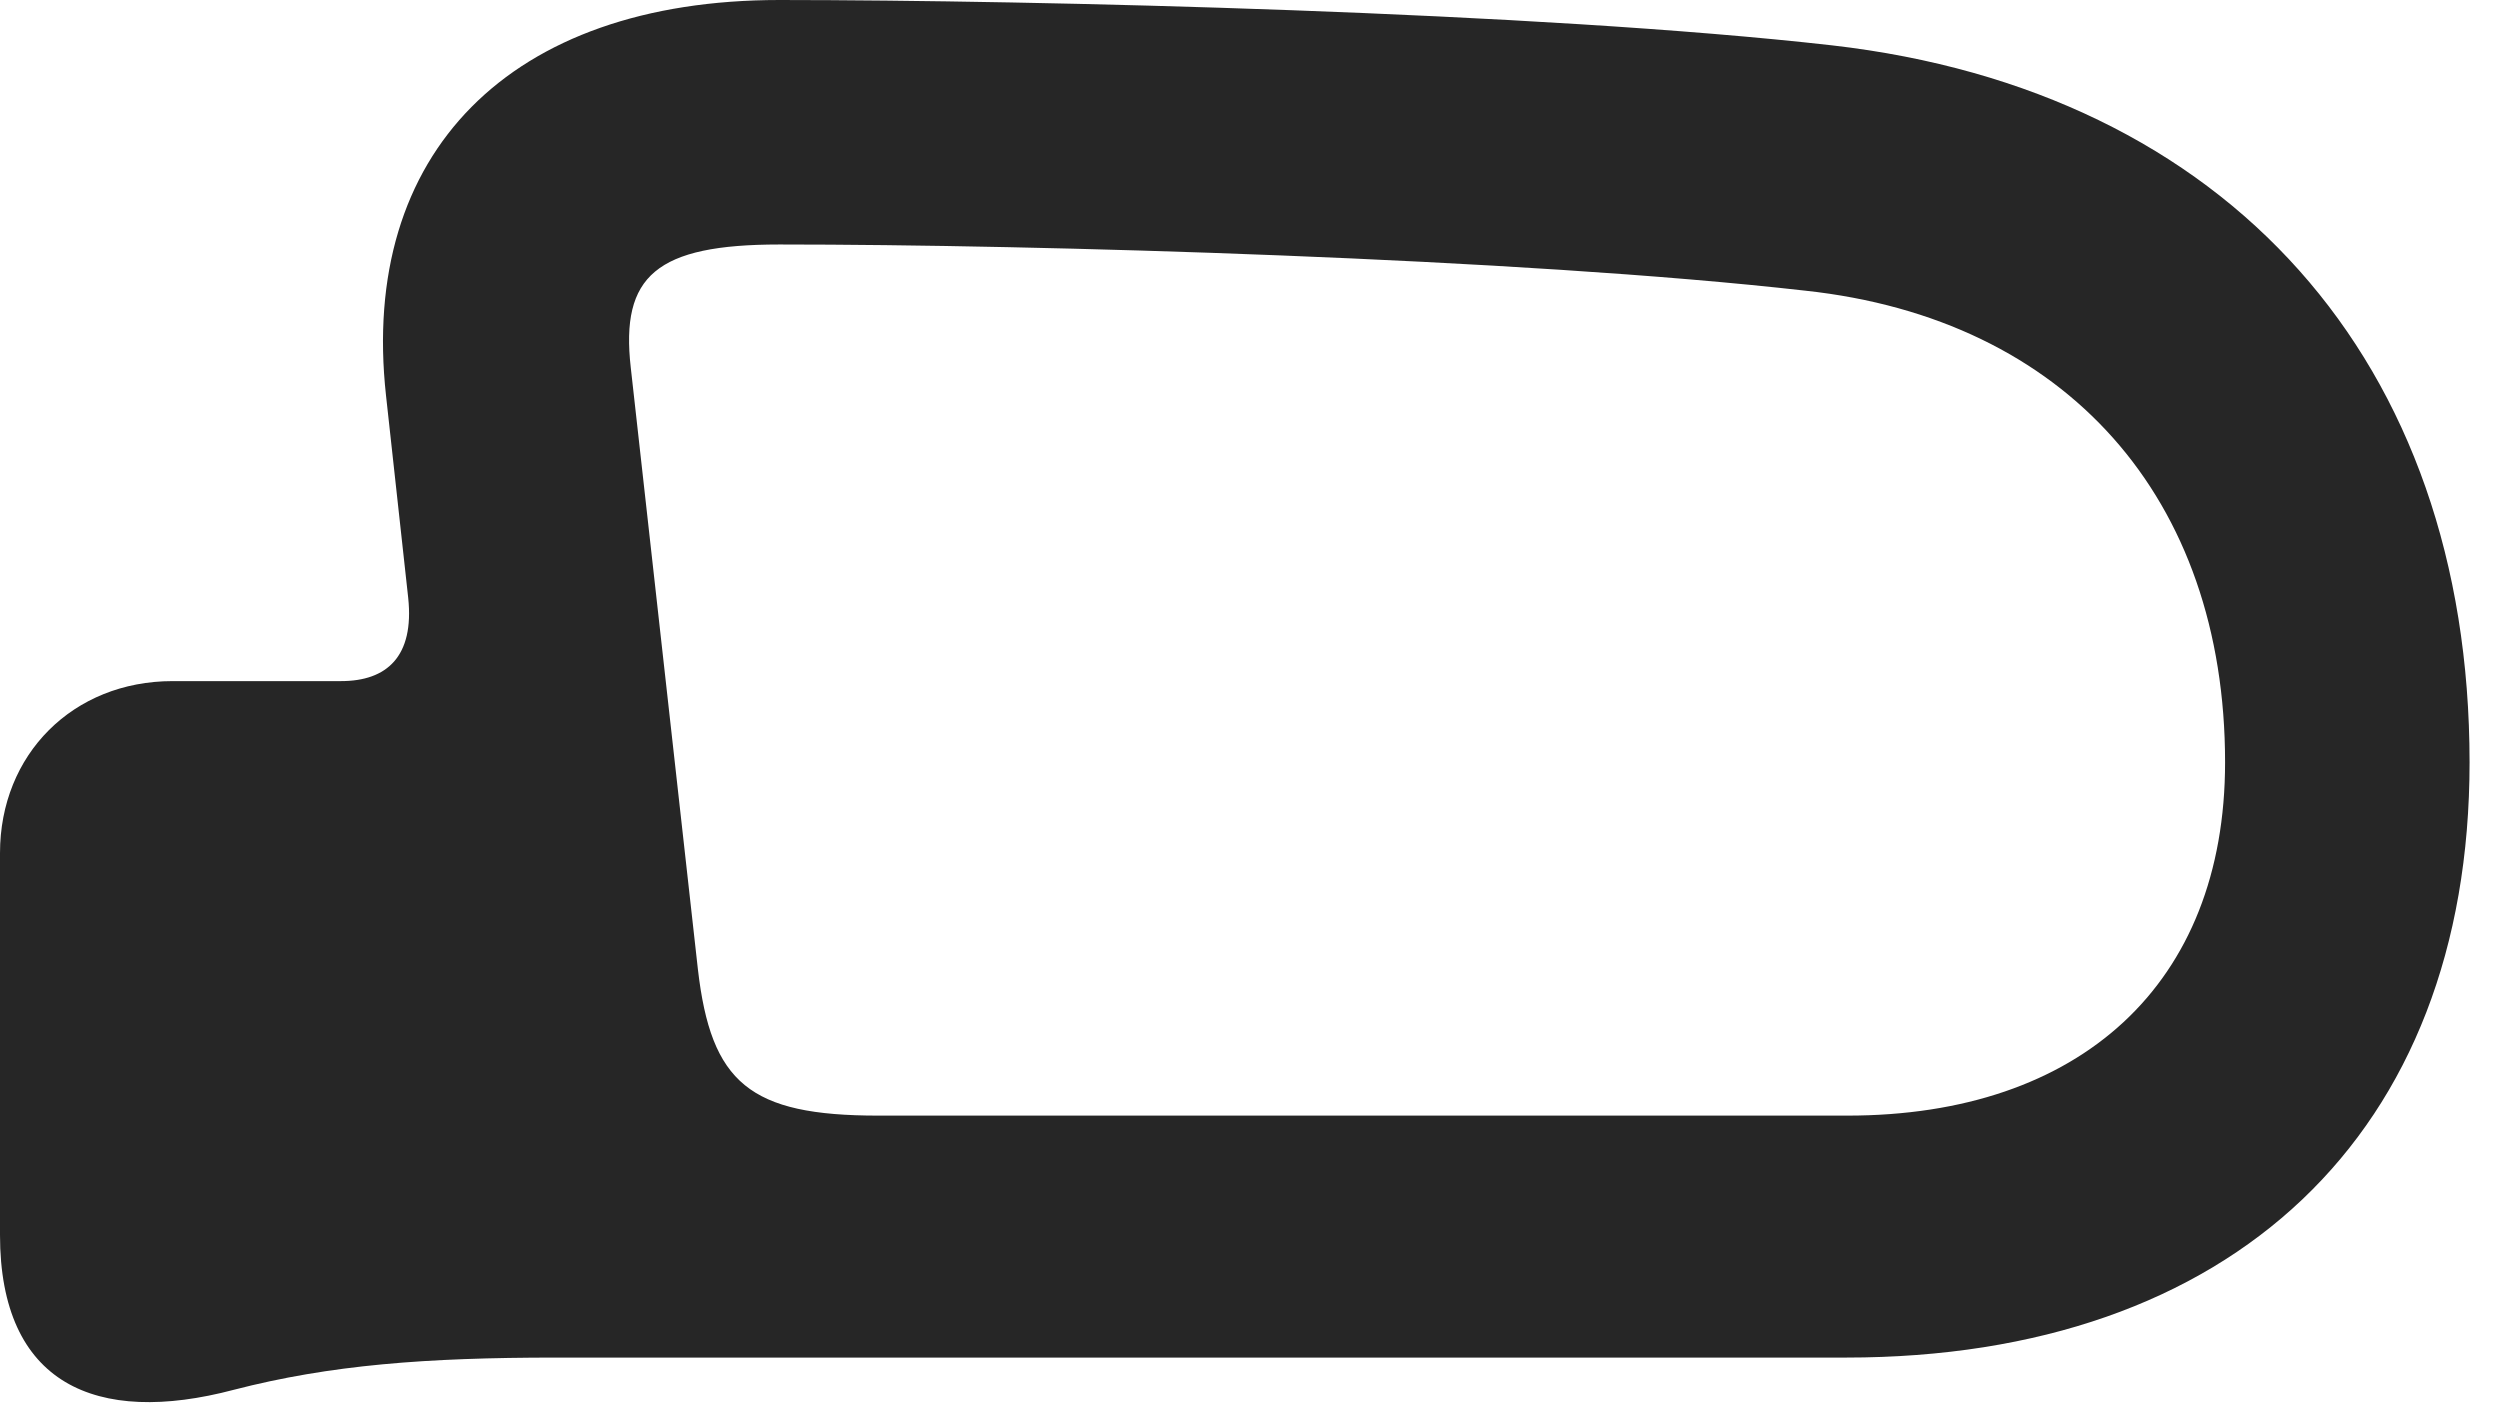 <?xml version="1.0" encoding="UTF-8"?>
<!--Generator: Apple Native CoreSVG 326-->
<!DOCTYPE svg PUBLIC "-//W3C//DTD SVG 1.1//EN" "http://www.w3.org/Graphics/SVG/1.1/DTD/svg11.dtd">
<svg version="1.1" xmlns="http://www.w3.org/2000/svg" xmlns:xlink="http://www.w3.org/1999/xlink"
       viewBox="0 0 29.654 16.932">
       <g>
              <rect height="16.932" opacity="0" width="29.654" x="0" y="0" />
              <path d="M21.731 0.538C26.425 1.077 29.293 4.284 29.293 9.043C29.293 13.451 26.471 16.103 21.898 16.103L6.594 16.103C5.053 16.103 3.915 16.19 2.774 16.485C1.137 16.918 0 16.416 0 14.648L0 10.119C0 8.948 0.866 8.079 2.048 8.079L4.045 8.079C4.589 8.079 4.915 7.787 4.842 7.092L4.579 4.694C4.262 1.818 6.045 0 9.246 0C12.297 0.002 18.24 0.142 21.731 0.538ZM7.482 4.361L8.278 11.496C8.434 12.846 8.891 13.233 10.417 13.233L21.912 13.233C24.675 13.233 26.393 11.672 26.393 9.043C26.393 5.909 24.512 3.783 21.415 3.448C18.033 3.064 12.275 2.9 9.246 2.9C7.786 2.9 7.358 3.271 7.482 4.361Z"
                     fill="currentColor" fill-opacity="0.85" />
       </g>
</svg>